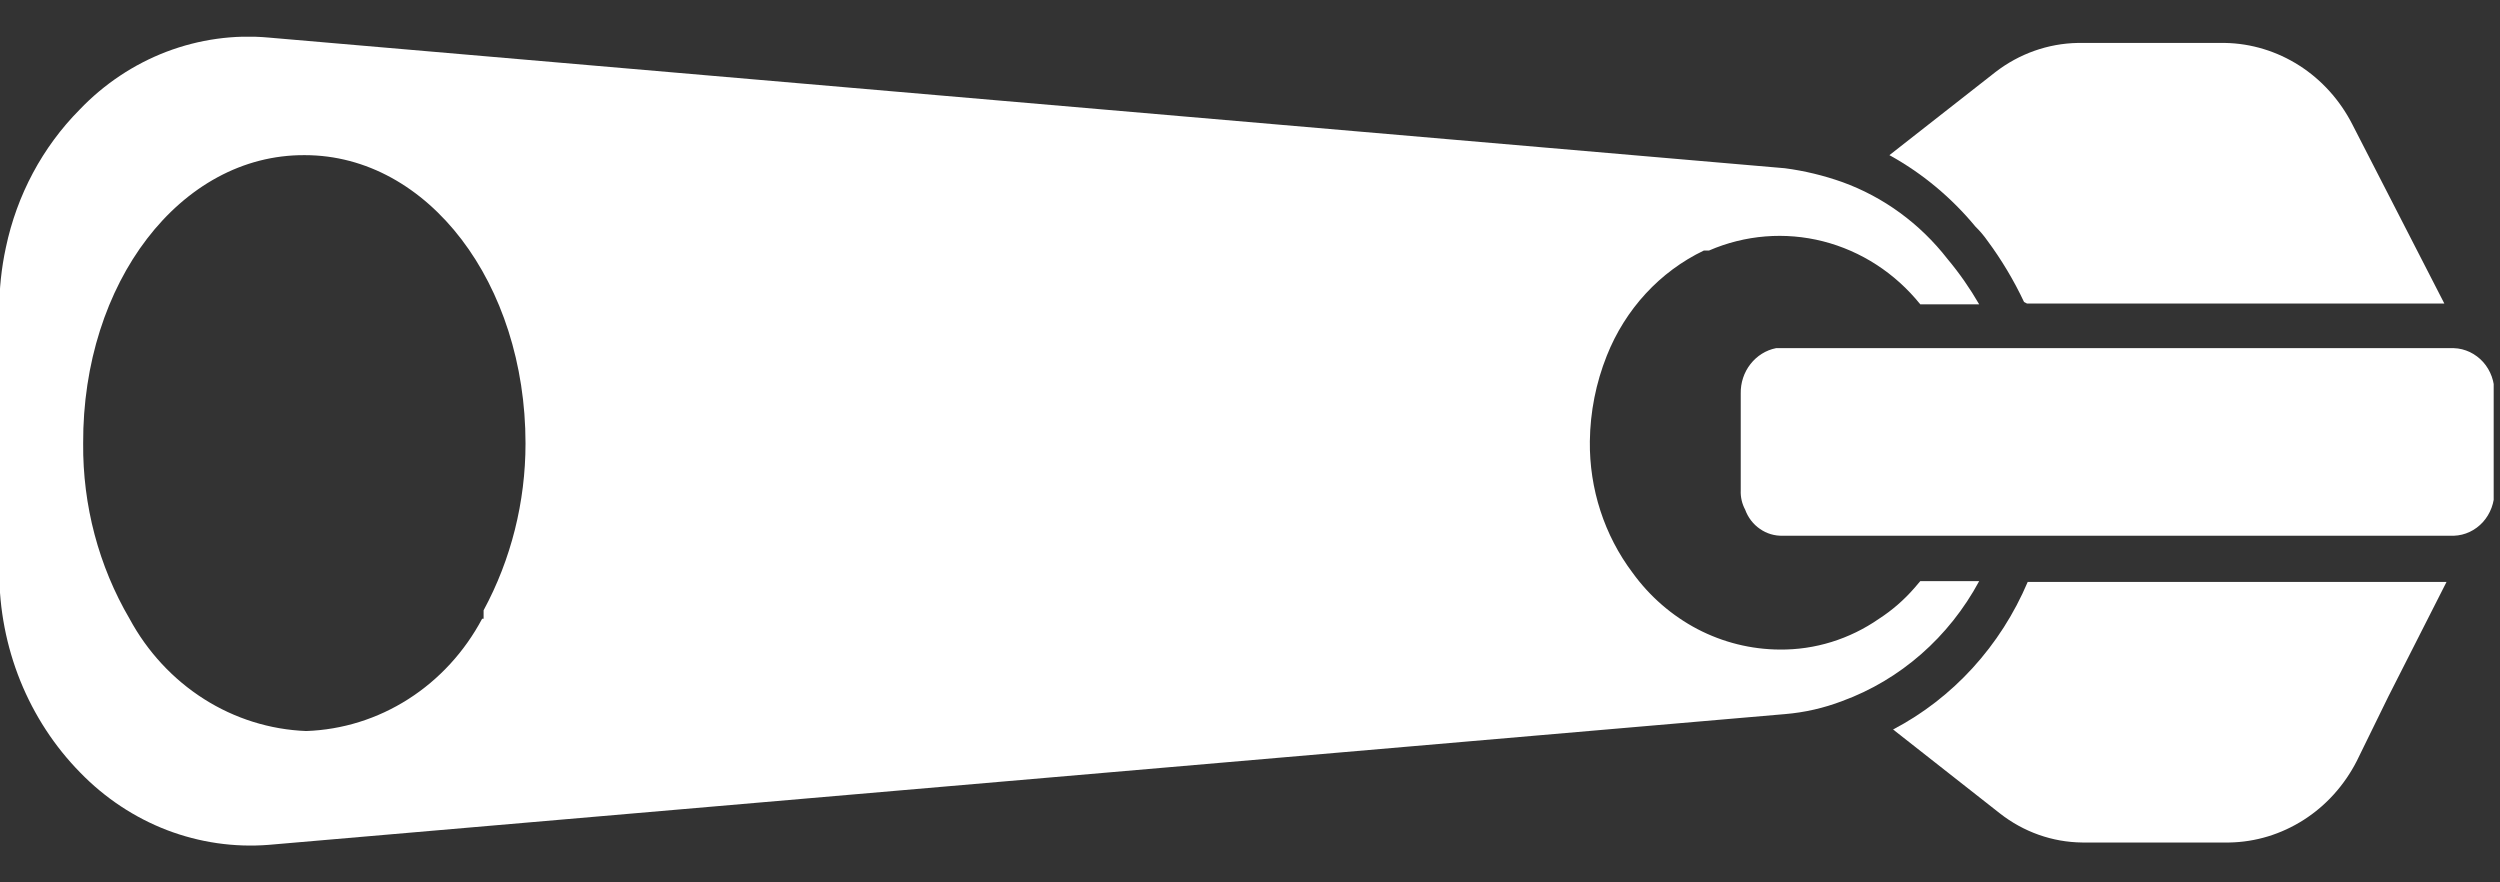 <svg width="34" height="12" viewBox="0 0 34 12" fill="none" xmlns="http://www.w3.org/2000/svg">
<rect x="0" y="0" width="34" height="12" fill="#333333" stroke="none"/>
<g clip-path="url(#clip0_688:12977)">
<path d="M23.734 6.931C23.773 7.038 23.843 7.13 23.935 7.193C24.026 7.257 24.134 7.289 24.244 7.286H33.373C33.523 7.281 33.664 7.214 33.767 7.101C33.87 6.987 33.926 6.836 33.924 6.68V5.352C33.926 5.273 33.914 5.195 33.888 5.122C33.862 5.049 33.822 4.981 33.771 4.924C33.72 4.867 33.658 4.821 33.59 4.788C33.522 4.756 33.448 4.737 33.373 4.735H24.154C24.017 4.762 23.894 4.839 23.806 4.952C23.718 5.064 23.671 5.206 23.674 5.352V6.669C23.67 6.76 23.691 6.851 23.734 6.931Z" fill="white"/>
<path d="M32.482 9.472L33.273 7.914H27.577C27.208 8.784 26.561 9.494 25.746 9.921L27.197 11.061C27.52 11.315 27.913 11.454 28.318 11.458H30.32C30.677 11.452 31.026 11.345 31.331 11.15C31.635 10.956 31.884 10.679 32.052 10.35L32.482 9.472Z" fill="white"/>
<path d="M27.567 4.128H33.243L31.992 1.692C31.824 1.363 31.575 1.086 31.27 0.891C30.966 0.697 30.617 0.59 30.26 0.584H28.258C27.854 0.591 27.462 0.73 27.137 0.981L25.696 2.11C26.141 2.355 26.538 2.685 26.867 3.083C26.926 3.14 26.979 3.203 27.027 3.271C27.22 3.531 27.388 3.812 27.527 4.107L27.567 4.128Z" fill="white"/>
<path d="M24.274 2.288L3.654 0.511C3.182 0.468 2.708 0.535 2.263 0.704C1.819 0.874 1.415 1.143 1.081 1.493C0.578 2.001 0.23 2.652 0.08 3.365C0.019 3.646 -0.011 3.934 -0.01 4.223V7.778C-0.01 8.286 0.087 8.79 0.276 9.259C0.465 9.727 0.742 10.152 1.091 10.507C1.426 10.852 1.828 11.119 2.27 11.289C2.712 11.458 3.184 11.527 3.654 11.49L24.274 9.712C24.541 9.69 24.804 9.63 25.055 9.534C25.845 9.245 26.507 8.665 26.917 7.903H26.116L26.036 7.997C25.895 8.159 25.733 8.3 25.555 8.415C25.155 8.693 24.684 8.839 24.204 8.834C23.816 8.832 23.433 8.737 23.086 8.556C22.739 8.374 22.436 8.112 22.202 7.788C21.819 7.279 21.614 6.648 21.622 6C21.627 5.601 21.705 5.208 21.852 4.839C22.103 4.205 22.575 3.693 23.173 3.407H23.243C23.734 3.194 24.278 3.151 24.794 3.282C25.311 3.414 25.774 3.714 26.116 4.139H26.917C26.791 3.921 26.647 3.714 26.486 3.522C26.112 3.041 25.616 2.679 25.055 2.476C24.801 2.386 24.54 2.323 24.274 2.288ZM4.144 2.11C5.826 2.11 7.147 3.857 7.147 6.031C7.147 6.827 6.951 7.608 6.577 8.3V8.415H6.557C6.318 8.864 5.972 9.241 5.553 9.508C5.134 9.776 4.655 9.925 4.164 9.942C3.672 9.923 3.193 9.773 2.773 9.506C2.352 9.238 2.004 8.863 1.762 8.415C1.342 7.698 1.124 6.872 1.131 6.031C1.121 3.846 2.452 2.1 4.144 2.11Z" fill="white"/>
</g>
<defs>
<clipPath id="clip0_688:12977">
<rect width="33.914" height="11" fill="white" transform="translate(0 0.5)"/>
</clipPath>
</defs>
</svg>
